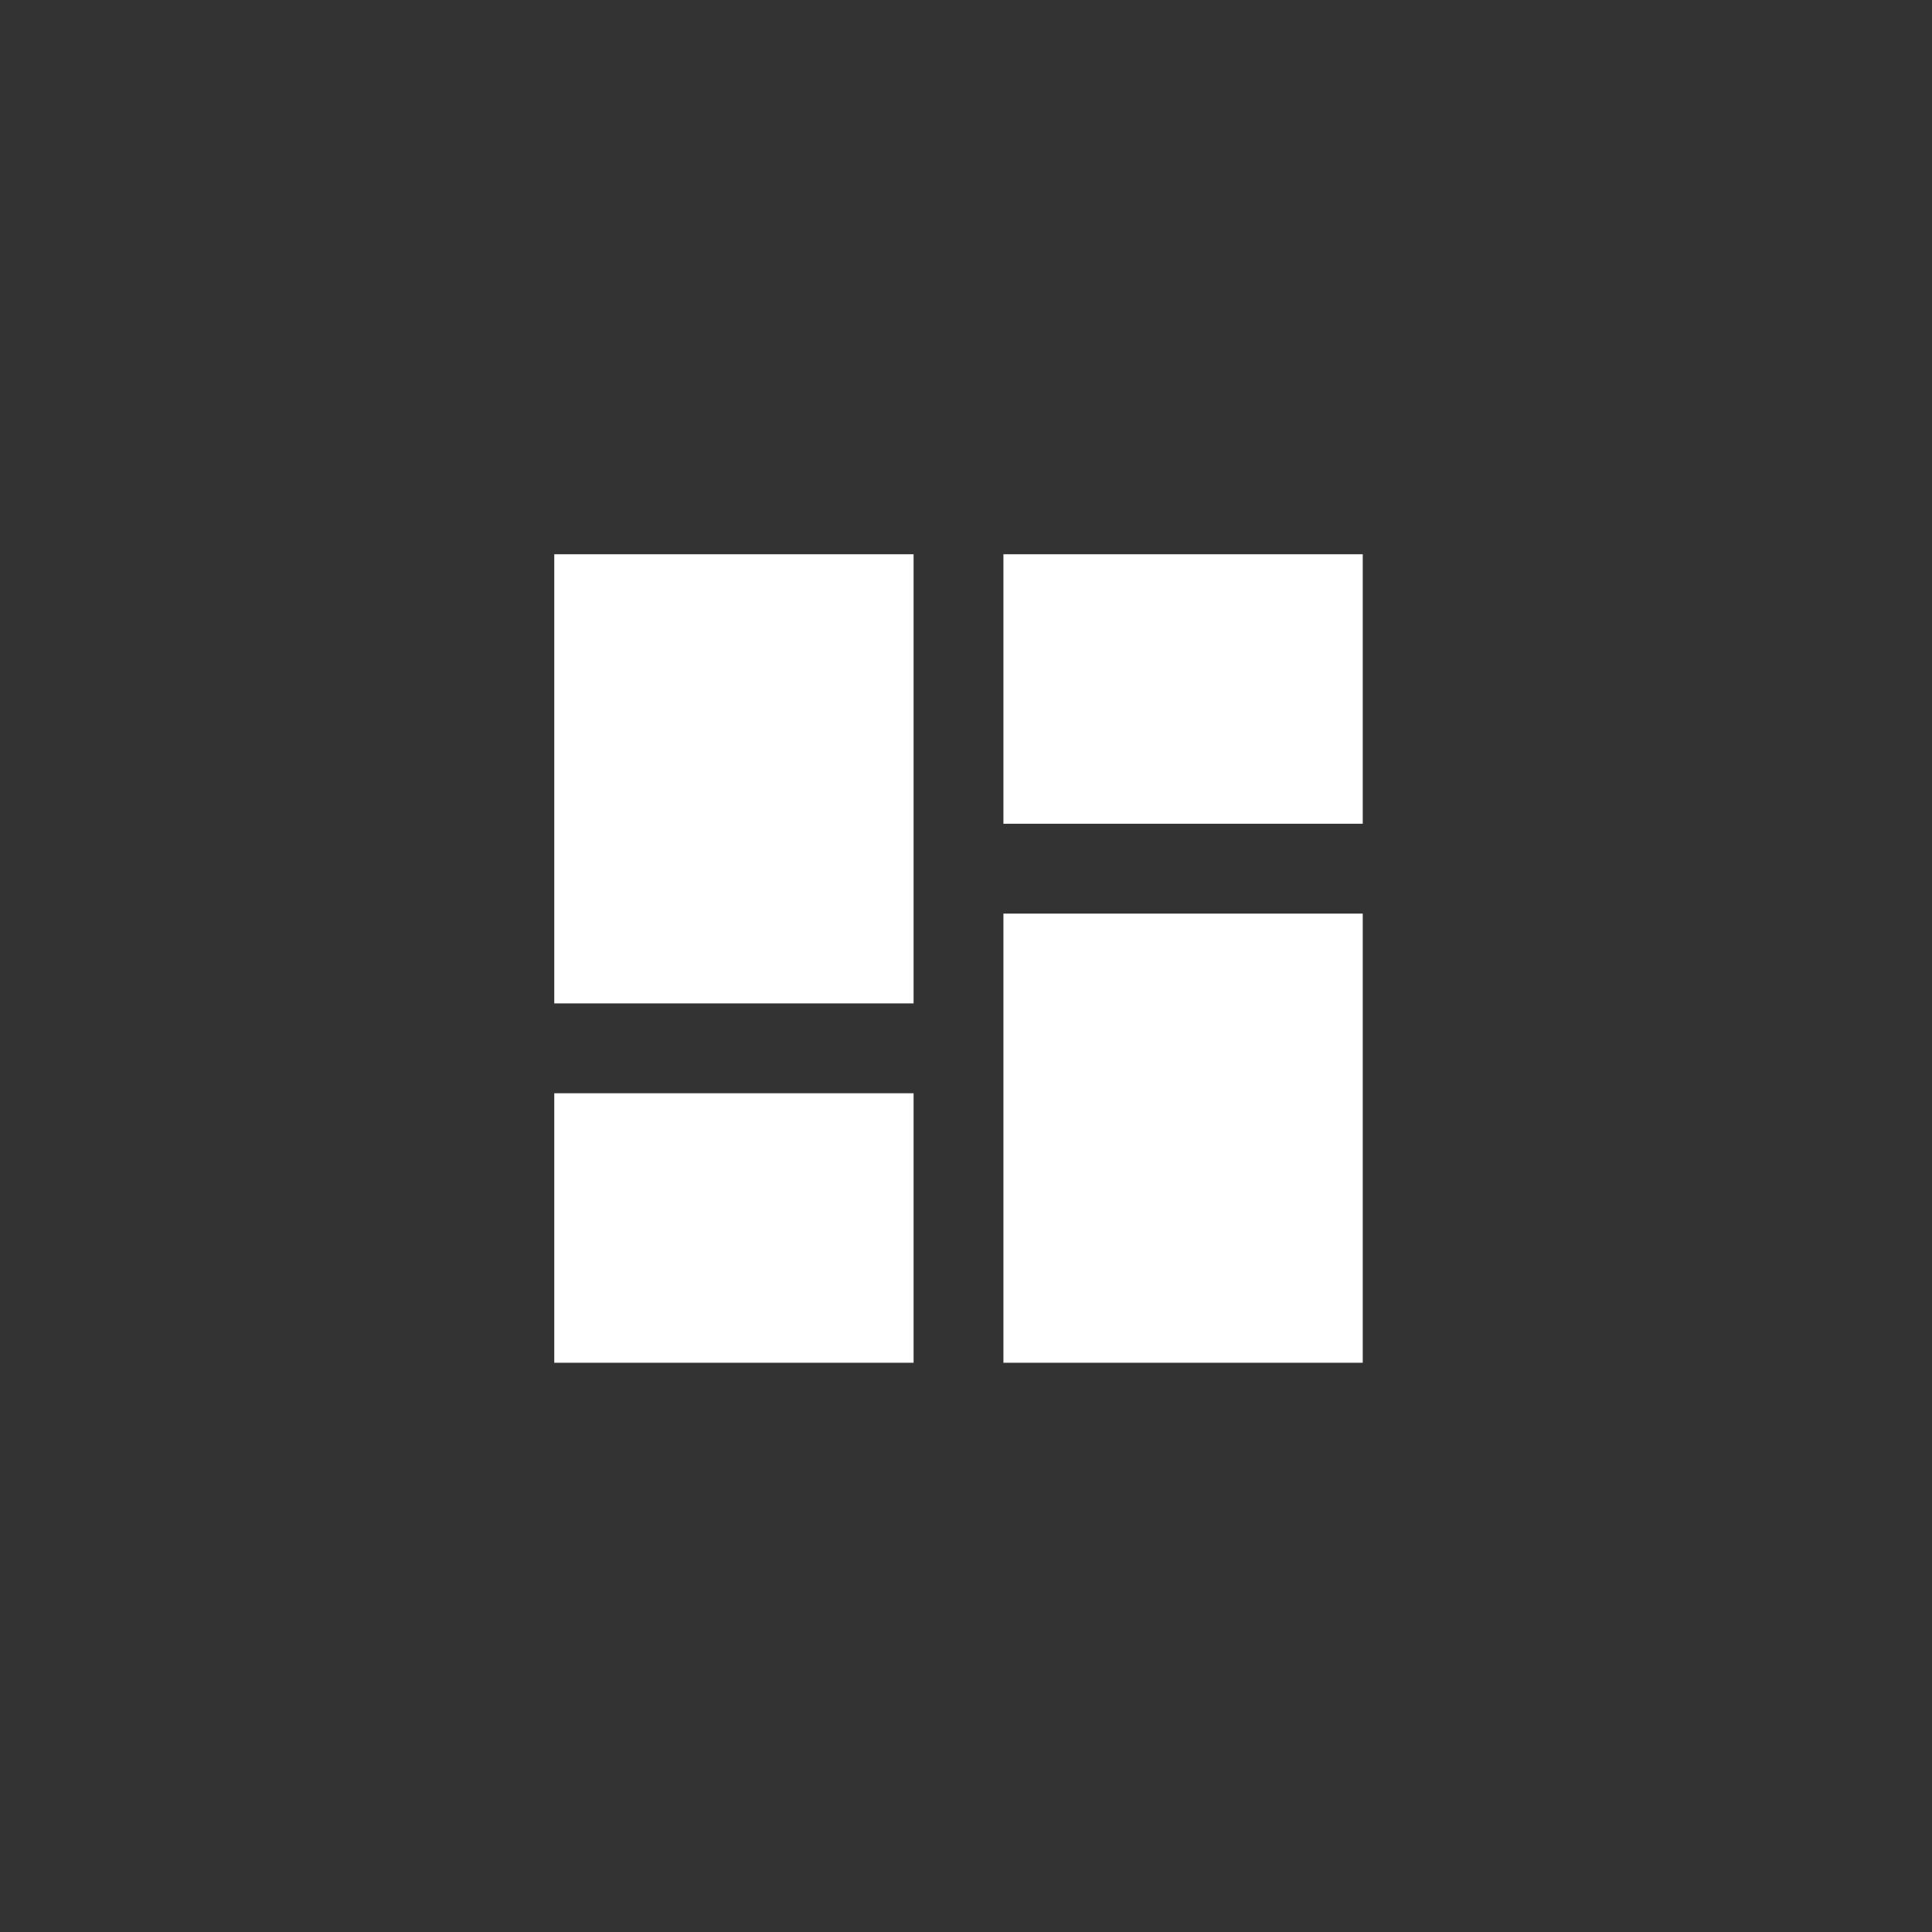 <svg xmlns="http://www.w3.org/2000/svg" width="122" height="122" viewBox="0 0 122 122">
  <rect x="0" y="0" width="122" height="122" fill="#333333" stroke="none"/>
  <g id="Group_109" data-name="Group 109" transform="translate(-5722 -859)">
    <rect id="Rectangle_139" data-name="Rectangle 139" width="122" height="122" transform="translate(5722 859)" fill="none"/>
    <g id="Group_108" data-name="Group 108" transform="translate(5757 894)">
      <path id="Path_88" data-name="Path 88" d="M3,31.363H25.69V3H3Zm0,22.69H25.69V37.035H3Zm28.363,0h22.69V25.69H31.363ZM31.363,3V20.018h22.69V3Z" transform="translate(-3 -3)" fill="#fff"/>
    </g>
  </g>
</svg>
